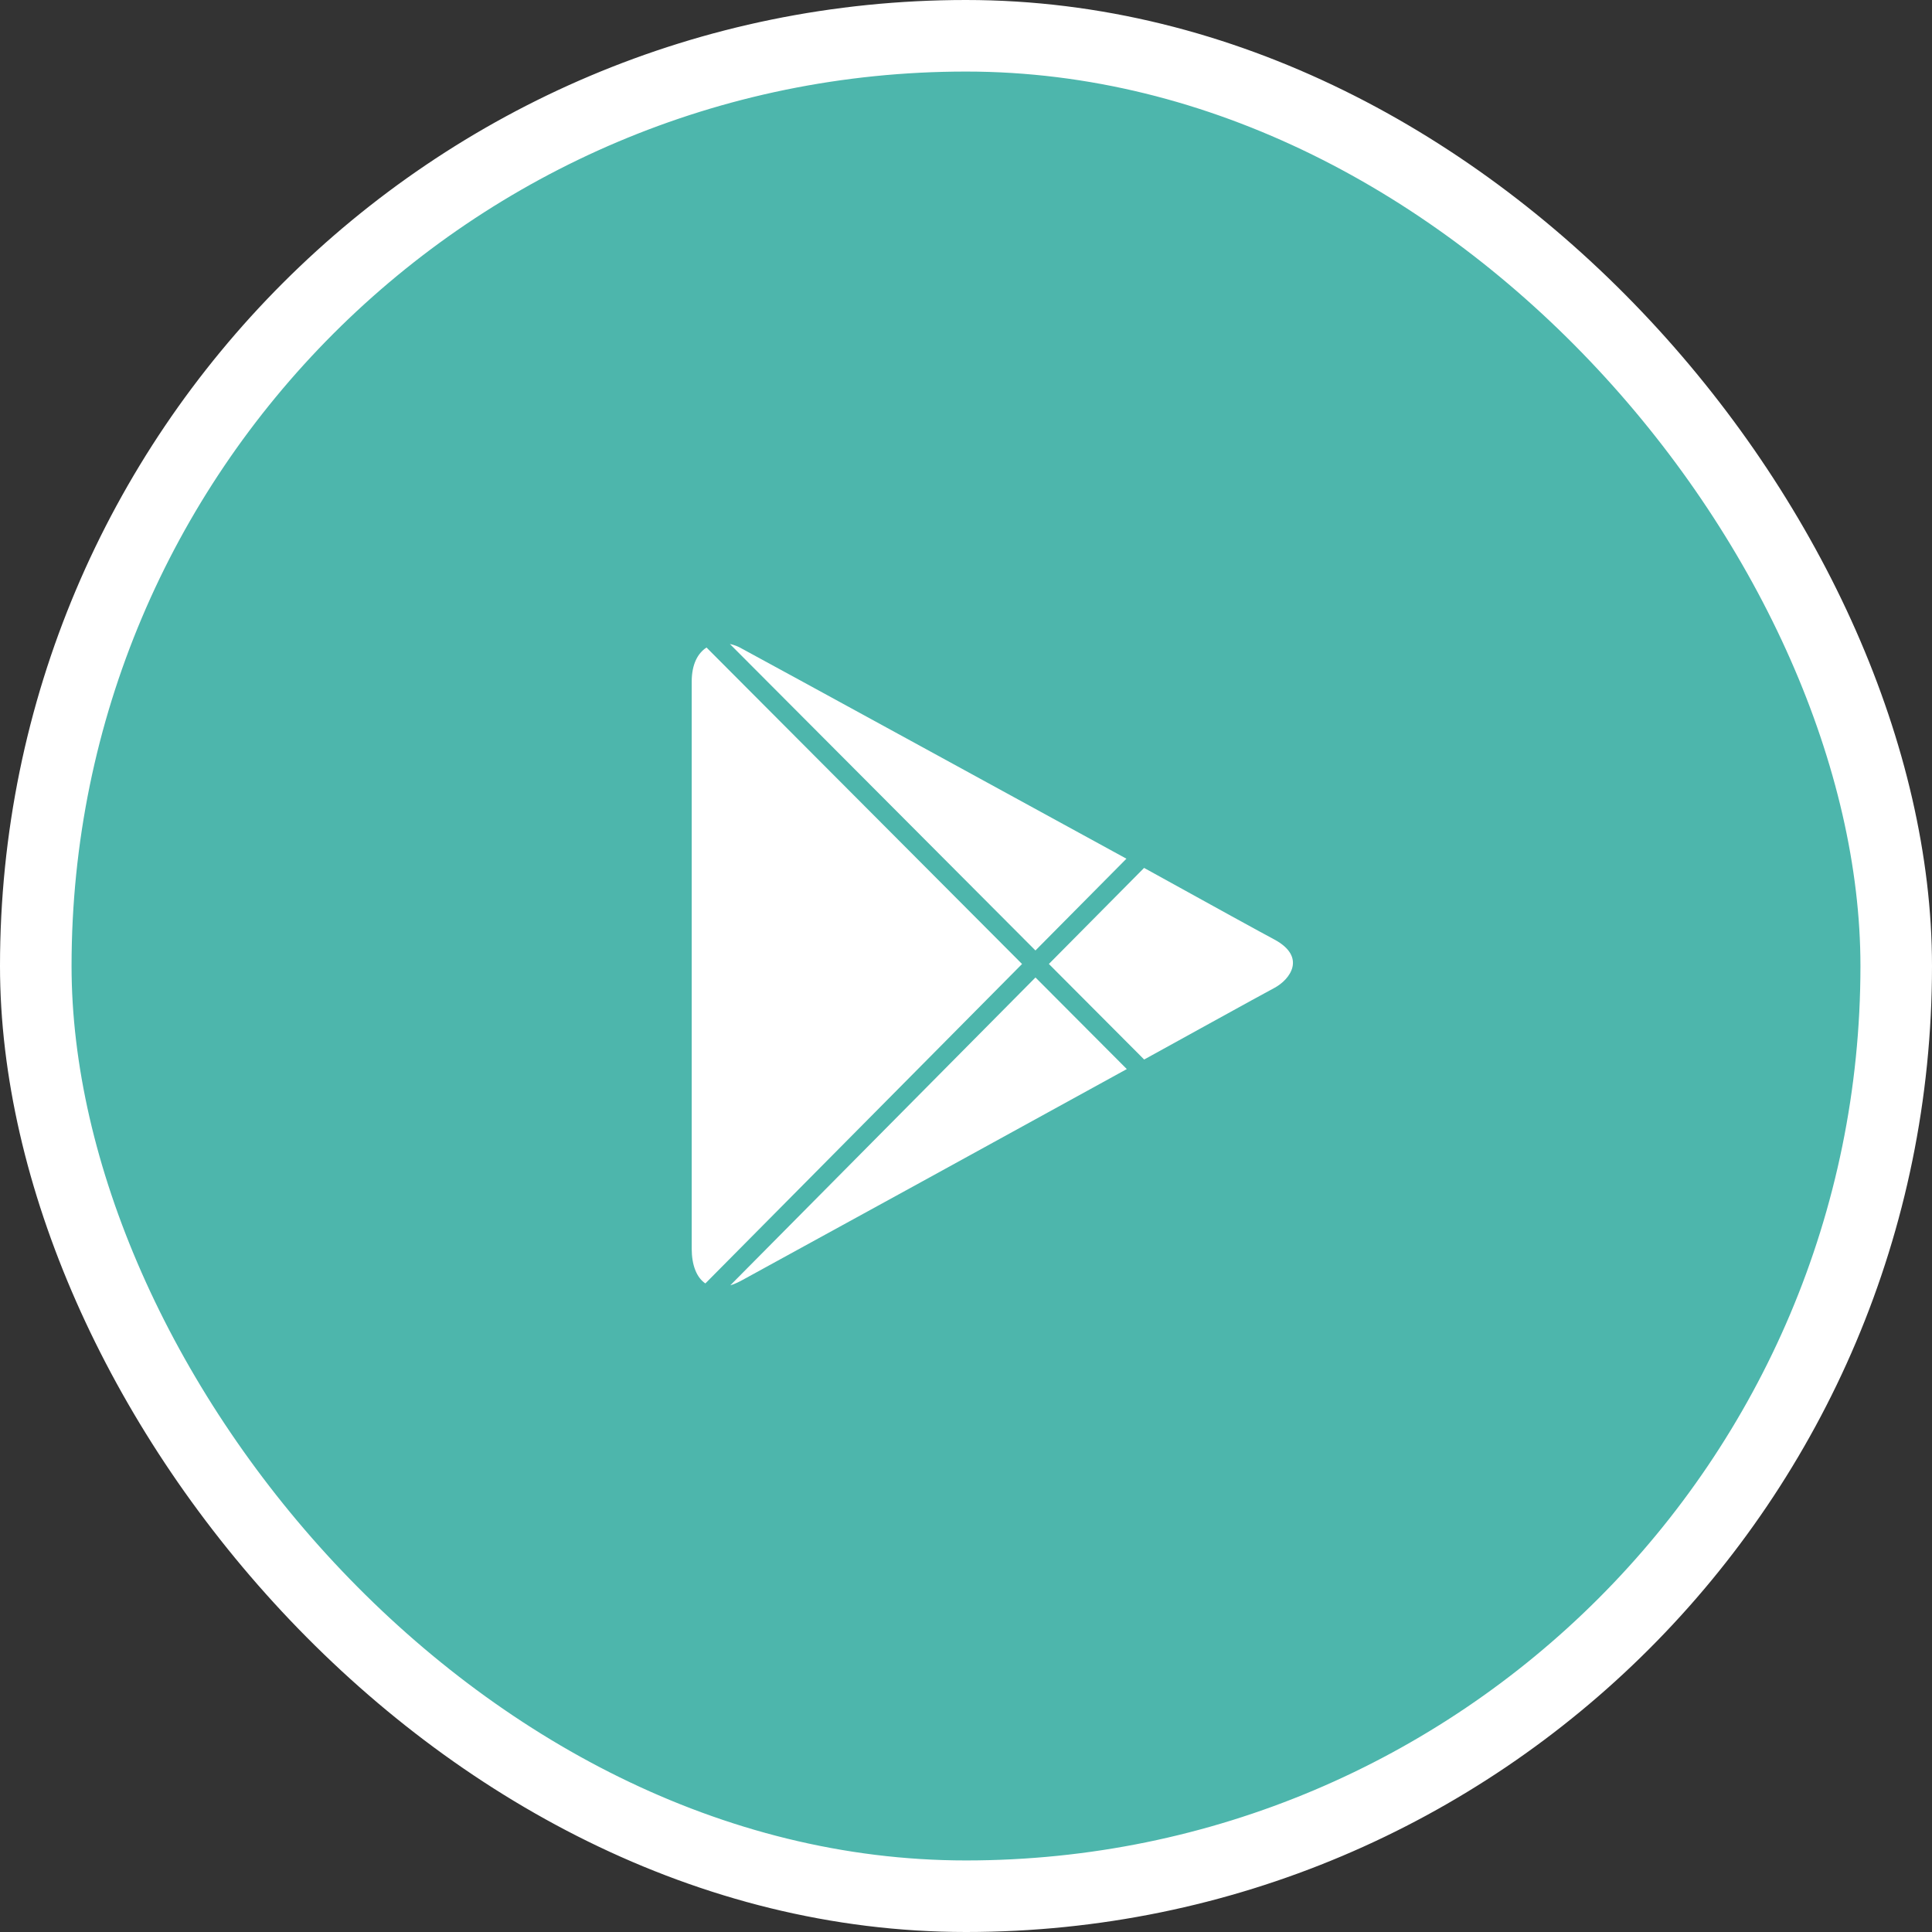<svg width="108" height="108" viewBox="0 0 108 108" fill="none" xmlns="http://www.w3.org/2000/svg">
<rect x="0" y="0" width="108" height="108" fill="#333333" stroke="none"/>
<rect x="2" y="2" width="104" height="104" rx="52" fill="#4DB6AC" stroke="white" stroke-width="4"/>
<path d="M62.989 59.762L57.884 54.641L40.824 71.85C41.029 71.788 41.247 71.694 41.48 71.566C41.655 71.47 42.079 71.237 42.703 70.896L42.74 70.875C46.252 68.952 55.893 63.67 62.989 59.762Z" fill="white"/>
<path d="M63.959 59.228C64.616 58.866 65.245 58.519 65.84 58.191C66.261 57.959 66.665 57.736 67.049 57.524L67.051 57.523C69.436 56.209 71.043 55.323 71.236 55.227C72.126 54.752 73.047 53.494 71.236 52.518C70.675 52.224 67.756 50.618 63.955 48.517L58.633 53.886L63.959 59.228Z" fill="white"/>
<path d="M62.968 48.002C59.814 46.277 42.619 36.871 41.48 36.264C41.264 36.135 41.033 36.048 40.801 36L57.882 53.132L62.968 48.002Z" fill="white"/>
<path d="M39.495 36.197L57.133 53.888L39.43 71.745C38.929 71.407 38.667 70.699 38.667 69.806V38.105C38.667 37.117 39.014 36.509 39.495 36.197Z" fill="white"/>
</svg>
